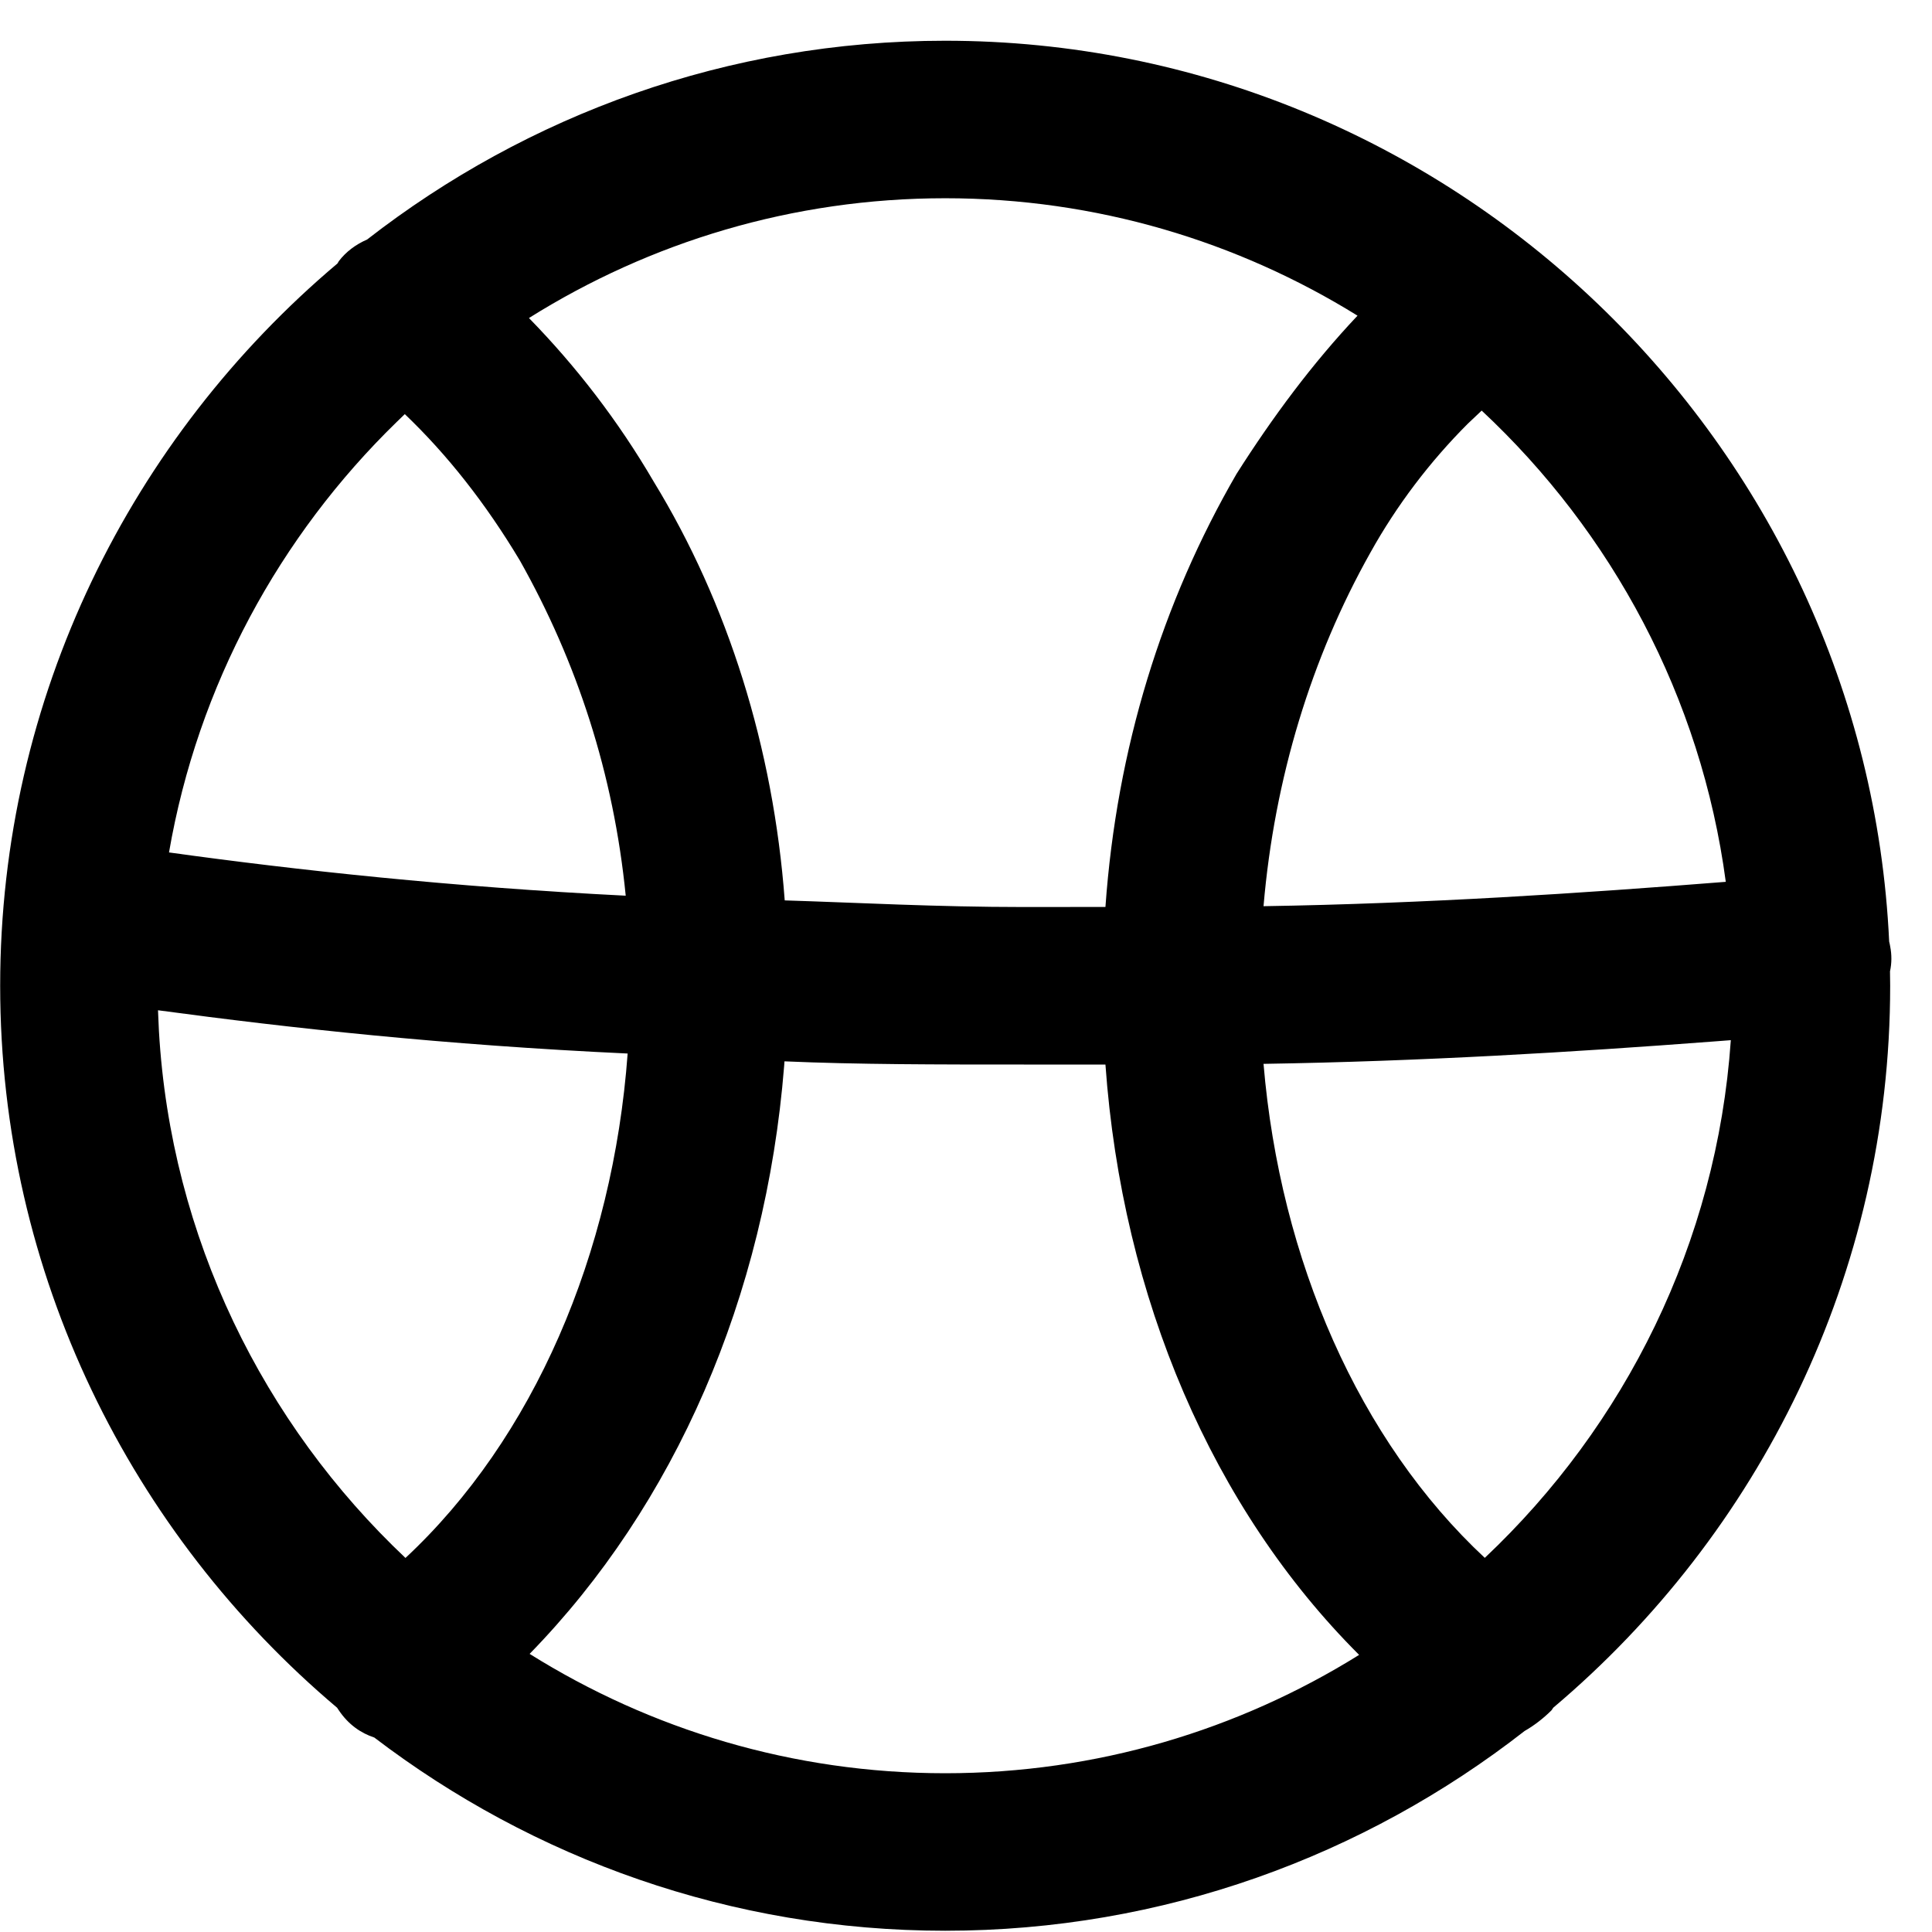 <svg xmlns="http://www.w3.org/2000/svg" width="23" height="23" viewBox="0 0 23 23">
  <path d="M233.252,114.485 C239.263,114.485 244.213,119.263 244.49,125.209 C244.495,125.228 244.499,125.247 244.502,125.266 C244.522,125.367 244.521,125.467 244.5,125.564 L244.502,125.735 L244.502,125.735 C244.502,129.172 242.94,132.262 240.491,134.33 C240.485,134.34 240.478,134.35 240.471,134.36 C240.382,134.449 240.271,134.538 240.15,134.607 C238.241,136.096 235.846,136.985 233.252,136.985 C230.704,136.985 228.347,136.127 226.456,134.685 C226.295,134.632 226.147,134.53 226.033,134.36 L226.013,134.33 C223.564,132.262 222.002,129.172 222.002,125.735 C222.002,122.296 223.566,119.204 226.018,117.136 C226.022,117.128 226.028,117.119 226.033,117.11 C226.118,116.997 226.236,116.91 226.371,116.851 C228.276,115.369 230.666,114.485 233.252,114.485 Z M231.339,126.635 L231.335,126.691 C231.115,129.442 230.034,131.917 228.305,133.689 C229.743,134.589 231.439,135.11 233.252,135.11 C235.056,135.11 236.746,134.594 238.18,133.701 C236.438,131.962 235.359,129.457 235.16,126.673 L234.189,126.673 C233.149,126.673 232.212,126.673 231.339,126.635 Z M223.881,126.027 L223.892,126.274 C224.034,128.735 225.136,130.95 226.827,132.547 C228.35,131.128 229.297,128.929 229.472,126.542 C227.283,126.44 225.462,126.24 223.881,126.027 Z M242.605,126.383 L242.395,126.399 C240.737,126.525 238.92,126.635 237.042,126.665 C237.239,129.004 238.18,131.152 239.676,132.546 C241.343,130.974 242.438,128.801 242.605,126.383 Z M233.252,116.36 C231.436,116.36 229.737,116.883 228.297,117.786 C228.855,118.357 229.358,119.007 229.783,119.735 C230.666,121.18 231.206,122.901 231.342,124.719 C232.213,124.746 233.15,124.798 234.189,124.798 L235.16,124.797 C235.294,122.91 235.834,121.172 236.721,119.641 C237.151,118.964 237.623,118.328 238.161,117.758 C236.731,116.872 235.049,116.36 233.252,116.36 Z M239.639,118.888 L239.474,119.044 C239.023,119.495 238.627,120.016 238.314,120.579 C237.614,121.824 237.172,123.263 237.042,124.788 C238.968,124.757 240.826,124.634 242.545,124.498 C242.252,122.299 241.189,120.335 239.639,118.888 Z M226.819,118.93 L226.721,119.025 C225.33,120.379 224.355,122.159 224.012,124.148 C225.538,124.36 227.378,124.559 229.449,124.663 C229.305,123.21 228.869,121.881 228.189,120.673 C227.782,119.993 227.325,119.413 226.819,118.93 Z" transform="translate(-222 -114)"/>
</svg>
